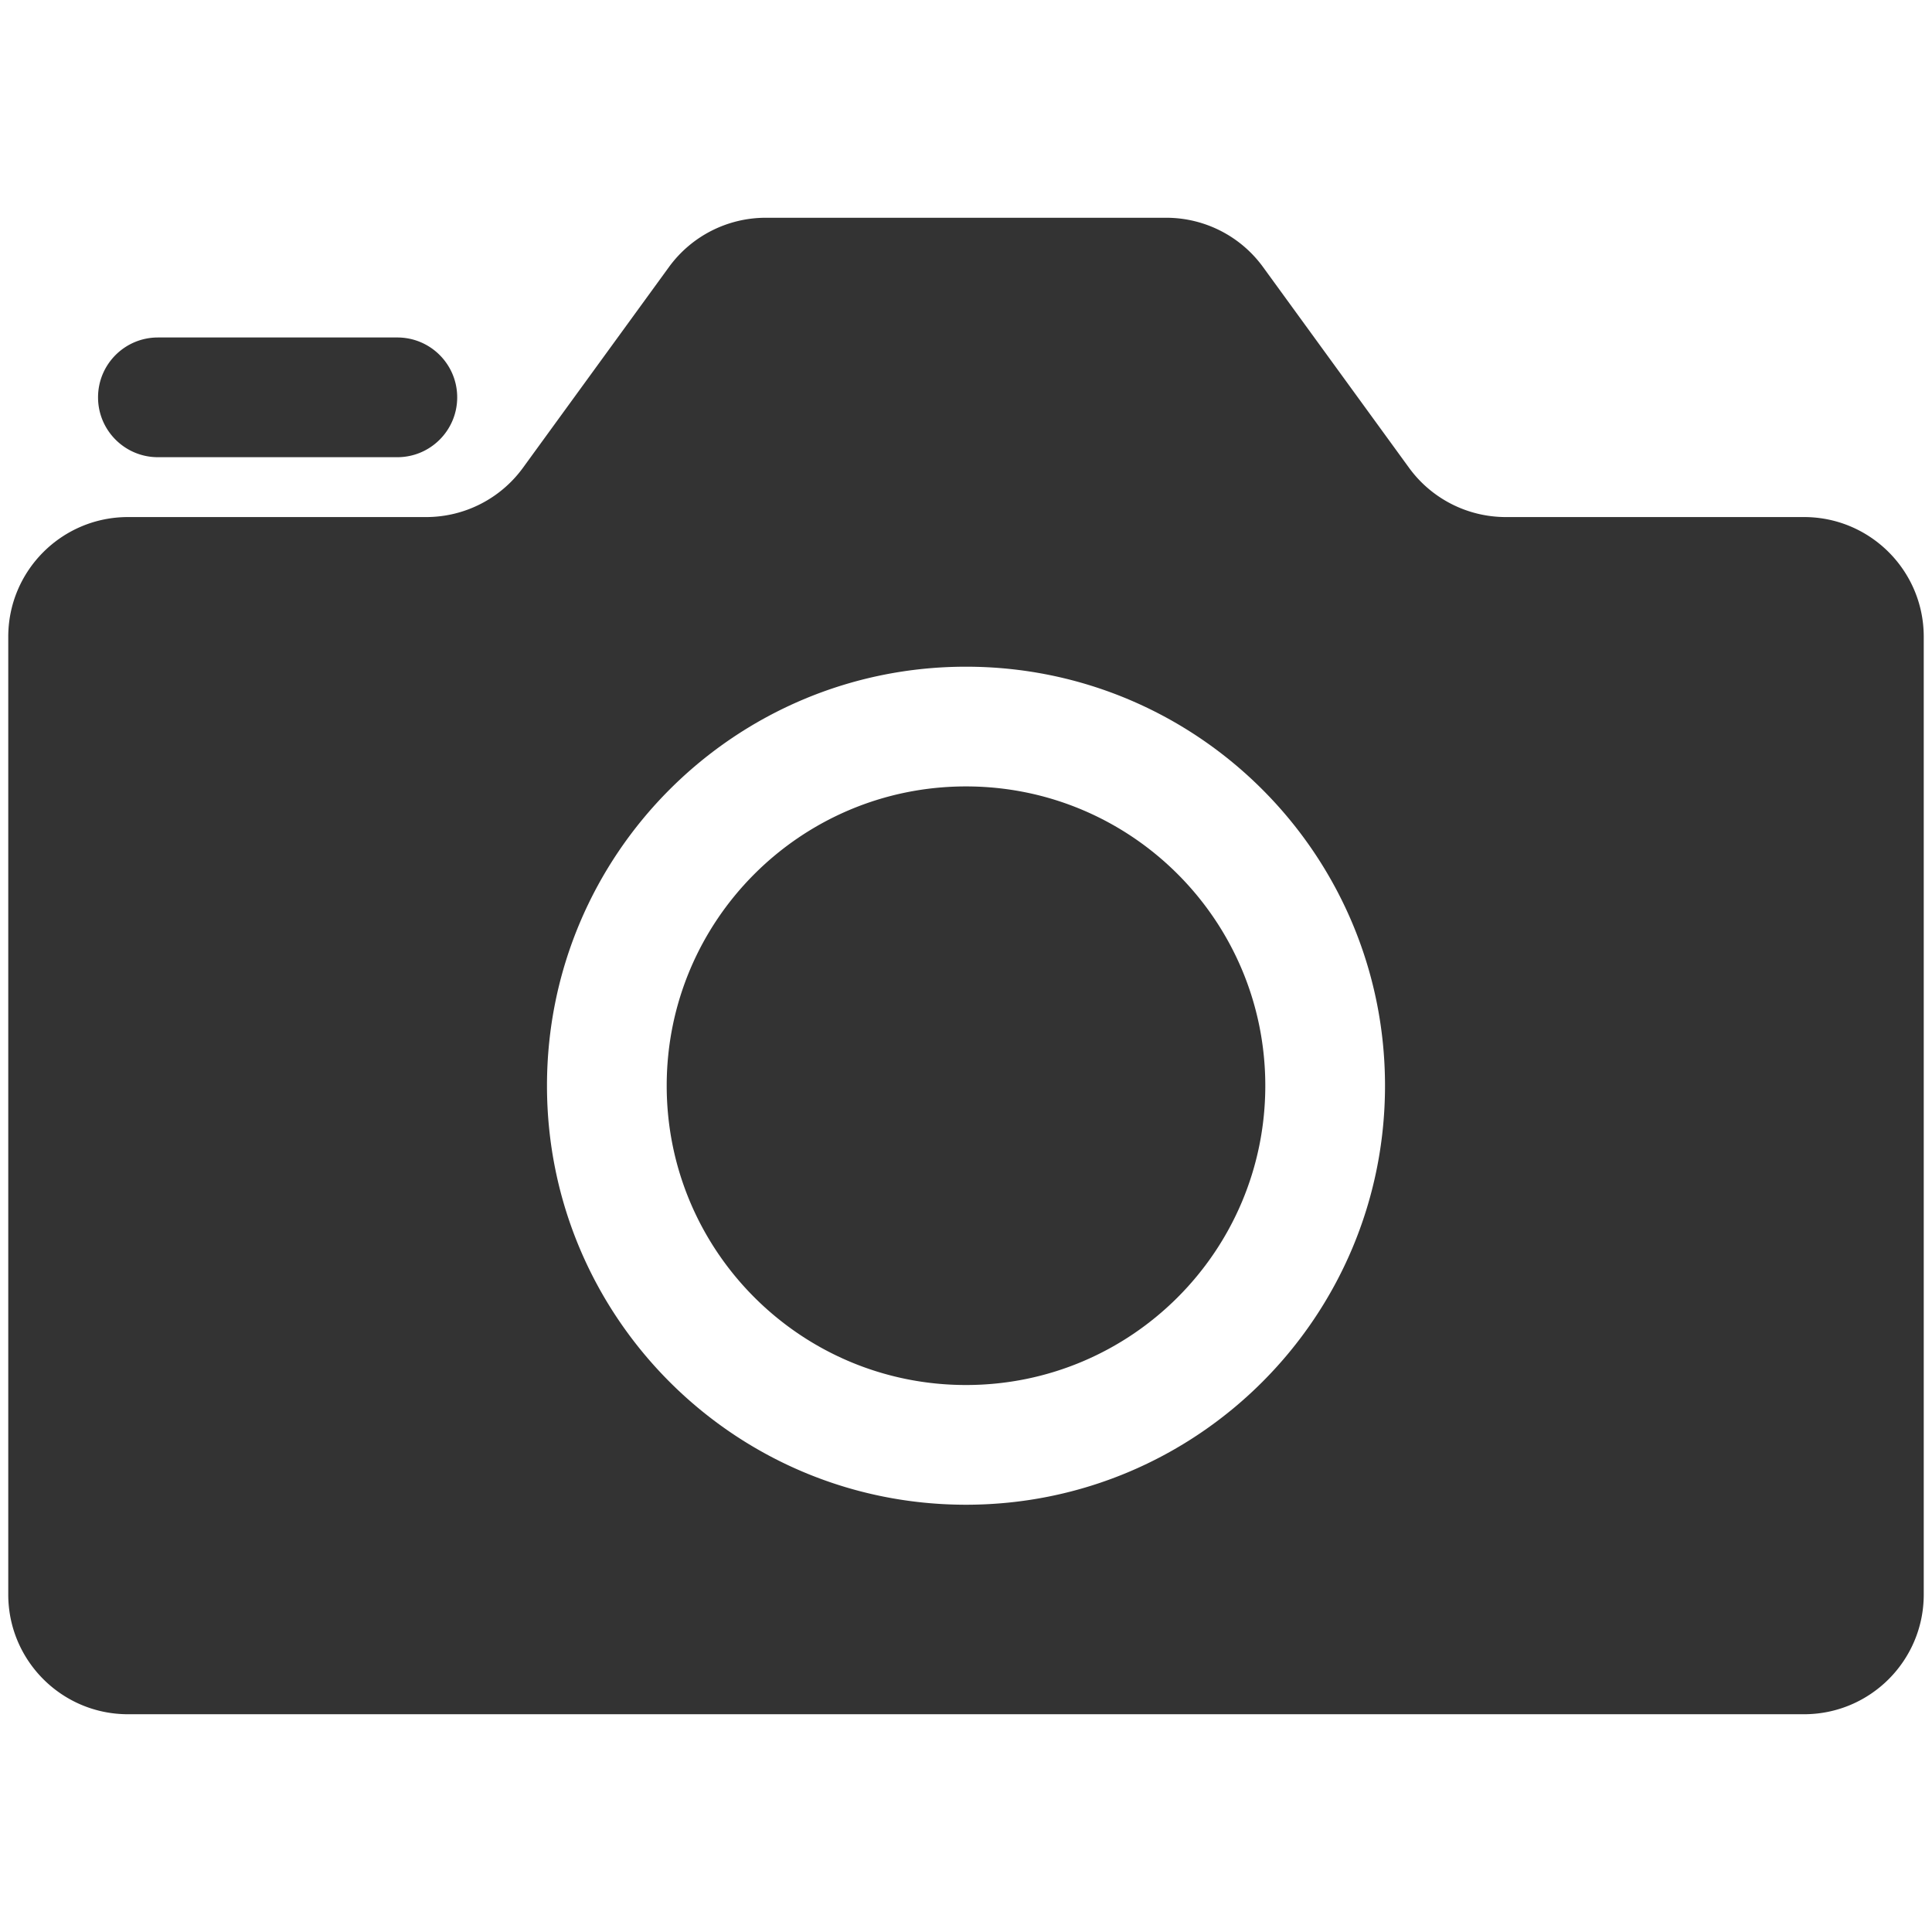 <?xml version="1.0" standalone="no"?><!DOCTYPE svg PUBLIC "-//W3C//DTD SVG 1.1//EN" "http://www.w3.org/Graphics/SVG/1.1/DTD/svg11.dtd"><svg class="icon" width="200px" height="200.00px" viewBox="0 0 1024 1024" version="1.1" xmlns="http://www.w3.org/2000/svg"><path fill="#333333" d="M512 734.085c-87.61 0-158.633-71.023-158.633-158.633s71.023-158.633 158.633-158.633 158.633 71.023 158.633 158.633-71.023 158.633-158.633 158.633zM83.692 178.871h126.906c17.522 0 31.727 14.205 31.727 31.727s-14.205 31.727-31.727 31.727H83.692c-17.522 0-31.727-14.205-31.727-31.727s14.205-31.727 31.727-31.727z m428.308 618.667c122.655 0 222.086-99.432 222.086-222.086s-99.432-222.086-222.086-222.086-222.086 99.432-222.086 222.086 99.432 222.086 222.086 222.086zM277.192 247.919l77.359-106.369a63.454 63.454 0 0 1 51.317-26.132h212.262a63.451 63.451 0 0 1 51.317 26.132l77.36 106.369a63.452 63.452 0 0 0 51.317 26.132H956.171c35.044 0 63.453 28.409 63.453 63.453v507.624c0 35.044-28.409 63.453-63.453 63.453H67.829c-35.044 0-63.453-28.409-63.453-63.453V337.504c0-35.044 28.409-63.453 63.453-63.453h158.048a63.451 63.451 0 0 0 51.316-26.131z" /></svg>